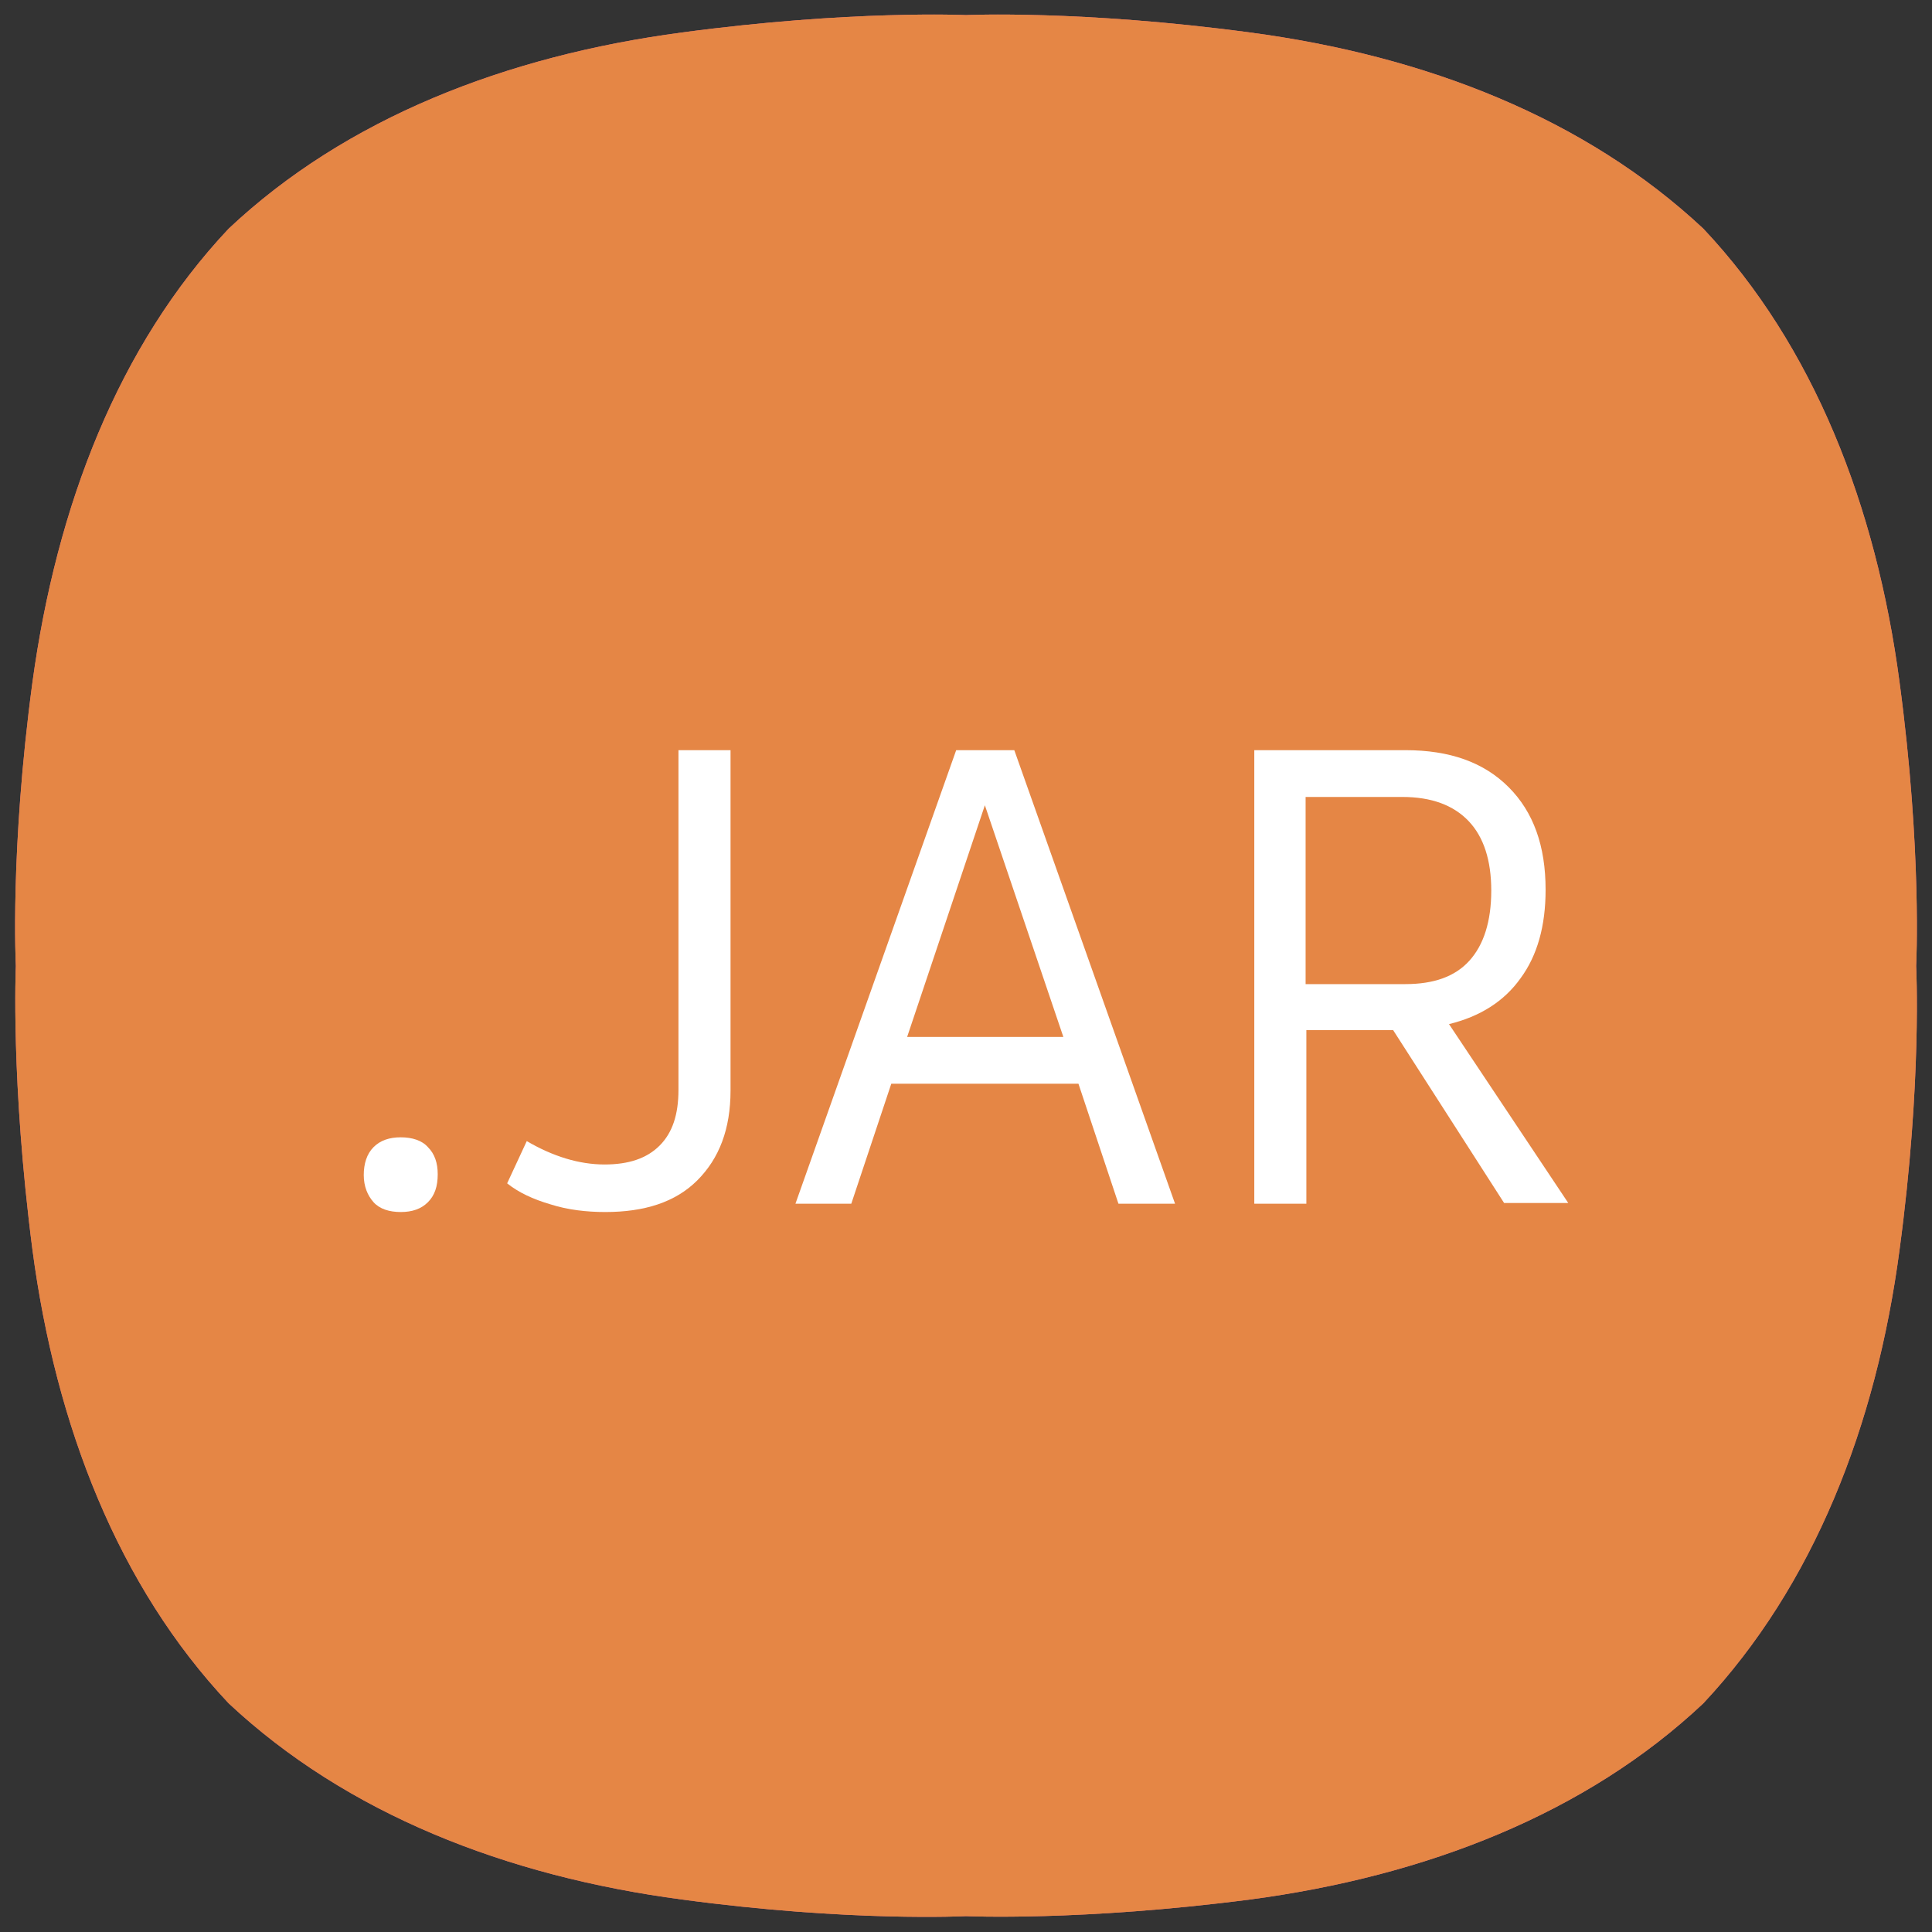 <?xml version="1.0" encoding="utf-8"?>
<!-- Generator: Adobe Illustrator 23.0.0, SVG Export Plug-In . SVG Version: 6.00 Build 0)  -->
<svg version="1.1" id="레이어_1" xmlns="http://www.w3.org/2000/svg" xmlns:xlink="http://www.w3.org/1999/xlink" x="0px"
	 y="0px" viewBox="0 0 256 256" style="enable-background:new 0 0 256 256;" xml:space="preserve">
<rect x="0" y="0" width="256" height="256" fill="#333333" stroke="none"/>
<style type="text/css">
	.st0{fill:#E96C89;}
	.st1{fill:#E58645;}
	.st2{fill:#FFFFFF;}
</style>
<path class="st0" d="M251.7,90.4c-3.1-23.4-11.4-44.6-26-60.1l0,0c-15.6-14.6-36.7-22.9-60.1-26C143.2,1.3,128,2,128,2
	s-15.2-0.7-37.6,2.3C67,7.4,45.8,15.7,30.3,30.3C15.7,45.8,7.5,67,4.3,90.4c-3,22.3-2.2,37.6-2.2,37.6s-0.7,15.2,2.2,37.6
	c3.1,23.4,11.4,44.6,26,60.1l0,0c15.6,14.6,36.7,22.9,60.1,26c22.3,3,37.6,2.2,37.6,2.2s15.2,0.7,37.6-2.2
	c23.4-3.1,44.6-11.4,60.1-26l0,0c14.6-15.6,22.9-36.7,26-60.1c3-22.3,2.2-37.6,2.2-37.6S254.7,112.8,251.7,90.4"/>
<path class="st1" d="M251.7,90.4c-3.1-23.4-11.4-44.6-26-60.1l0,0c-15.6-14.6-36.7-22.9-60.1-26C143.2,1.3,128,2,128,2
	s-15.2-0.7-37.6,2.3C67,7.4,45.8,15.7,30.3,30.3C15.7,45.8,7.5,67,4.3,90.4c-3,22.3-2.2,37.6-2.2,37.6s-0.7,15.2,2.2,37.6
	c3.1,23.4,11.4,44.6,26,60.1l0,0c15.6,14.6,36.7,22.9,60.1,26c22.3,3,37.6,2.2,37.6,2.2s15.2,0.7,37.6-2.2
	c23.4-3.1,44.6-11.4,60.1-26l0,0c14.6-15.6,22.9-36.7,26-60.1c3-22.3,2.2-37.6,2.2-37.6S254.7,112.8,251.7,90.4"/>
<g>
	<path class="st2" d="M48.2,155.7c0-1.5,0.4-2.8,1.3-3.7c0.9-0.9,2.1-1.3,3.6-1.3c1.5,0,2.8,0.4,3.6,1.3c0.9,0.9,1.3,2.1,1.3,3.6
		c0,1.6-0.4,2.8-1.3,3.7c-0.9,0.9-2.1,1.3-3.6,1.3c-1.5,0-2.8-0.4-3.6-1.3C48.7,158.4,48.2,157.2,48.2,155.7z"/>
	<path class="st2" d="M67.2,156.8l2.6-5.6c3.4,2,6.9,3.1,10.3,3.1c3.2,0,5.6-0.8,7.3-2.5s2.5-4.1,2.5-7.4v-45h6.9v45.1
		c0,5.1-1.5,9-4.4,11.9s-7,4.2-12.2,4.2c-2.5,0-5-0.3-7.2-1C70.6,158.9,68.7,158,67.2,156.8z"/>
	<path class="st2" d="M142.9,143.6h-24.8l-5.3,15.9h-7.4l21.3-60.1h7.7l21.3,60.1h-7.5L142.9,143.6z M140.9,137.4l-10.4-30.7
		l-10.3,30.7H140.9z"/>
	<path class="st2" d="M184.6,136.5h-11.5v23h-6.9V99.4h20c5.9,0,10.4,1.6,13.7,4.9c3.3,3.3,4.9,7.8,4.9,13.6c0,4.8-1.1,8.7-3.3,11.7
		c-2.2,3.1-5.4,5.1-9.5,6.1l15.8,23.7h-8.5L184.6,136.5z M173.1,130.4h13.1c3.8,0,6.6-1,8.5-3.1c1.9-2.1,2.9-5.2,2.9-9.3
		c0-4-1-7.1-3-9.2c-2-2.1-4.9-3.2-8.8-3.2h-12.8V130.4z"/>
</g>
</svg>
